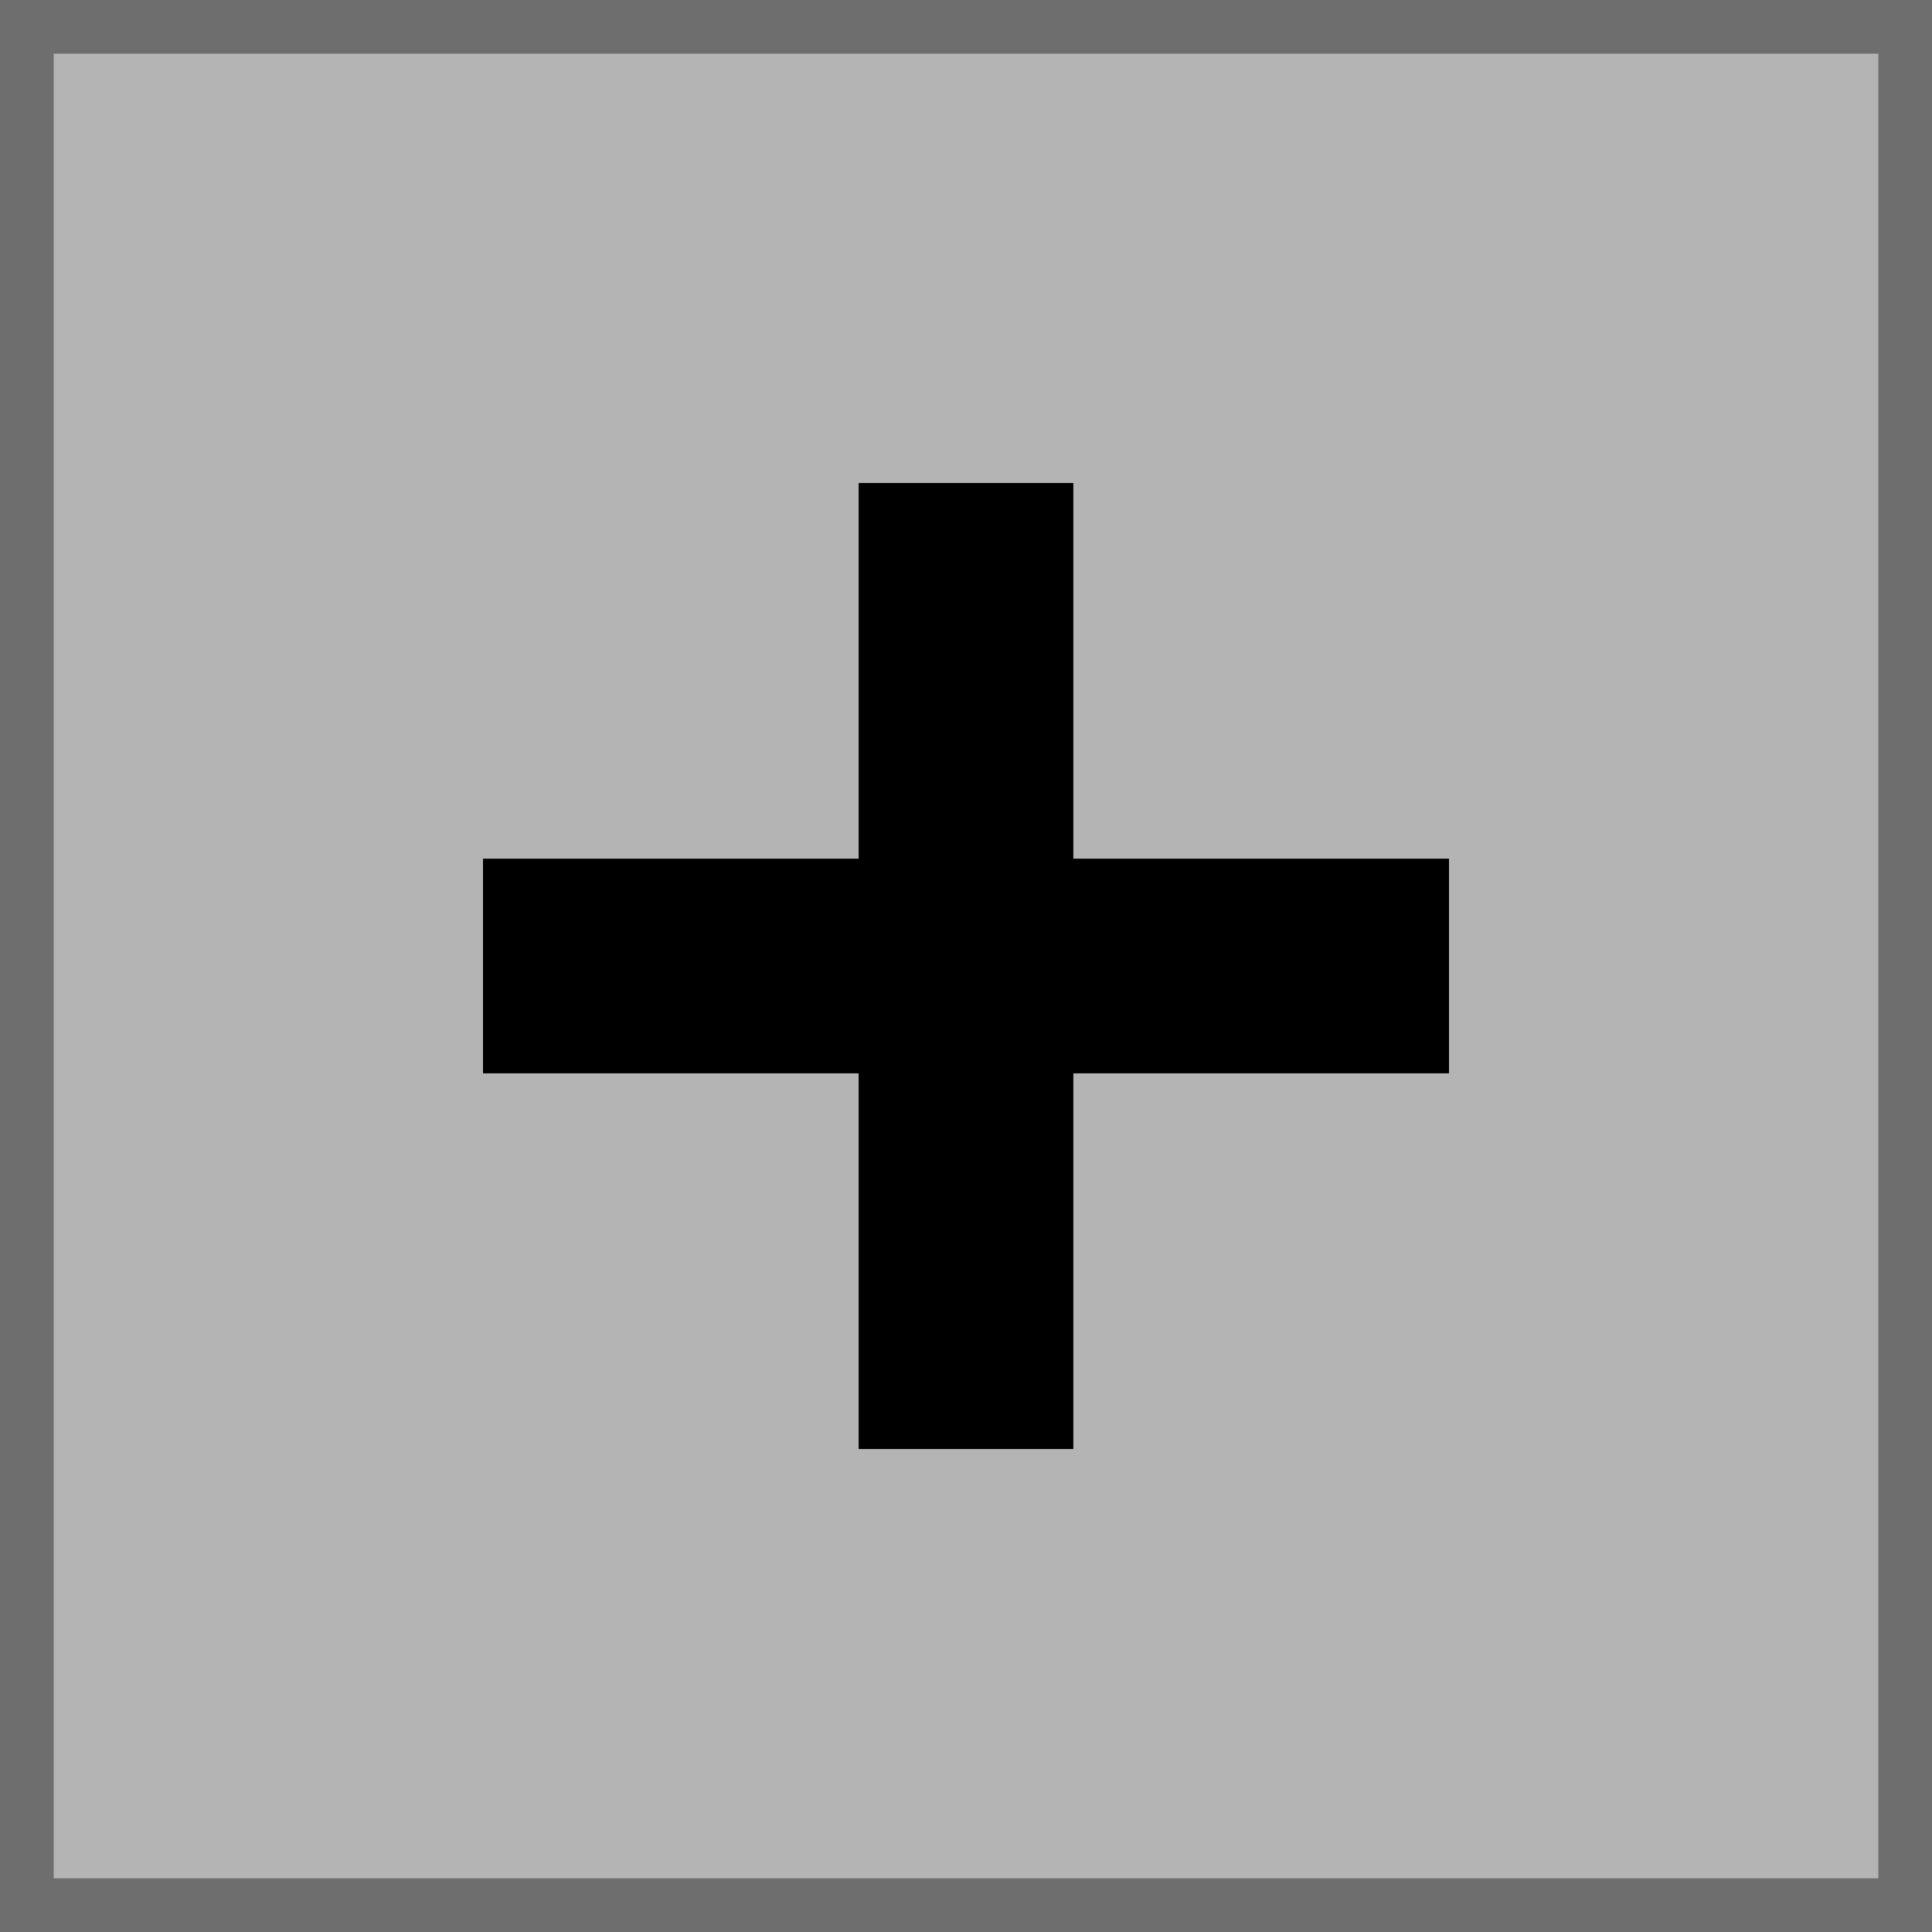 <!--Scalable Vector Graphic-->
<svg id="Add" xmlns="http://www.w3.org/2000/svg" width="36" height="36" viewBox="0 0 36 36">
  <g id="AddRectangle" data-name="AddRectangle" fill="#B4B4B4" stroke="#6F6E6E" stroke-width="1">
    <rect width="36" height="36" stroke="none"/>
    <rect x="0.5" y="0.5" width="35" height="35" fill="none"/>
  </g>
  <path id="AddUnion" data-name="AddUnion" d="M-6206-496v-7h-7v-4h7v-7h4v7h7v4h-7v7Z" transform="translate(6222 523)"/>
</svg>
